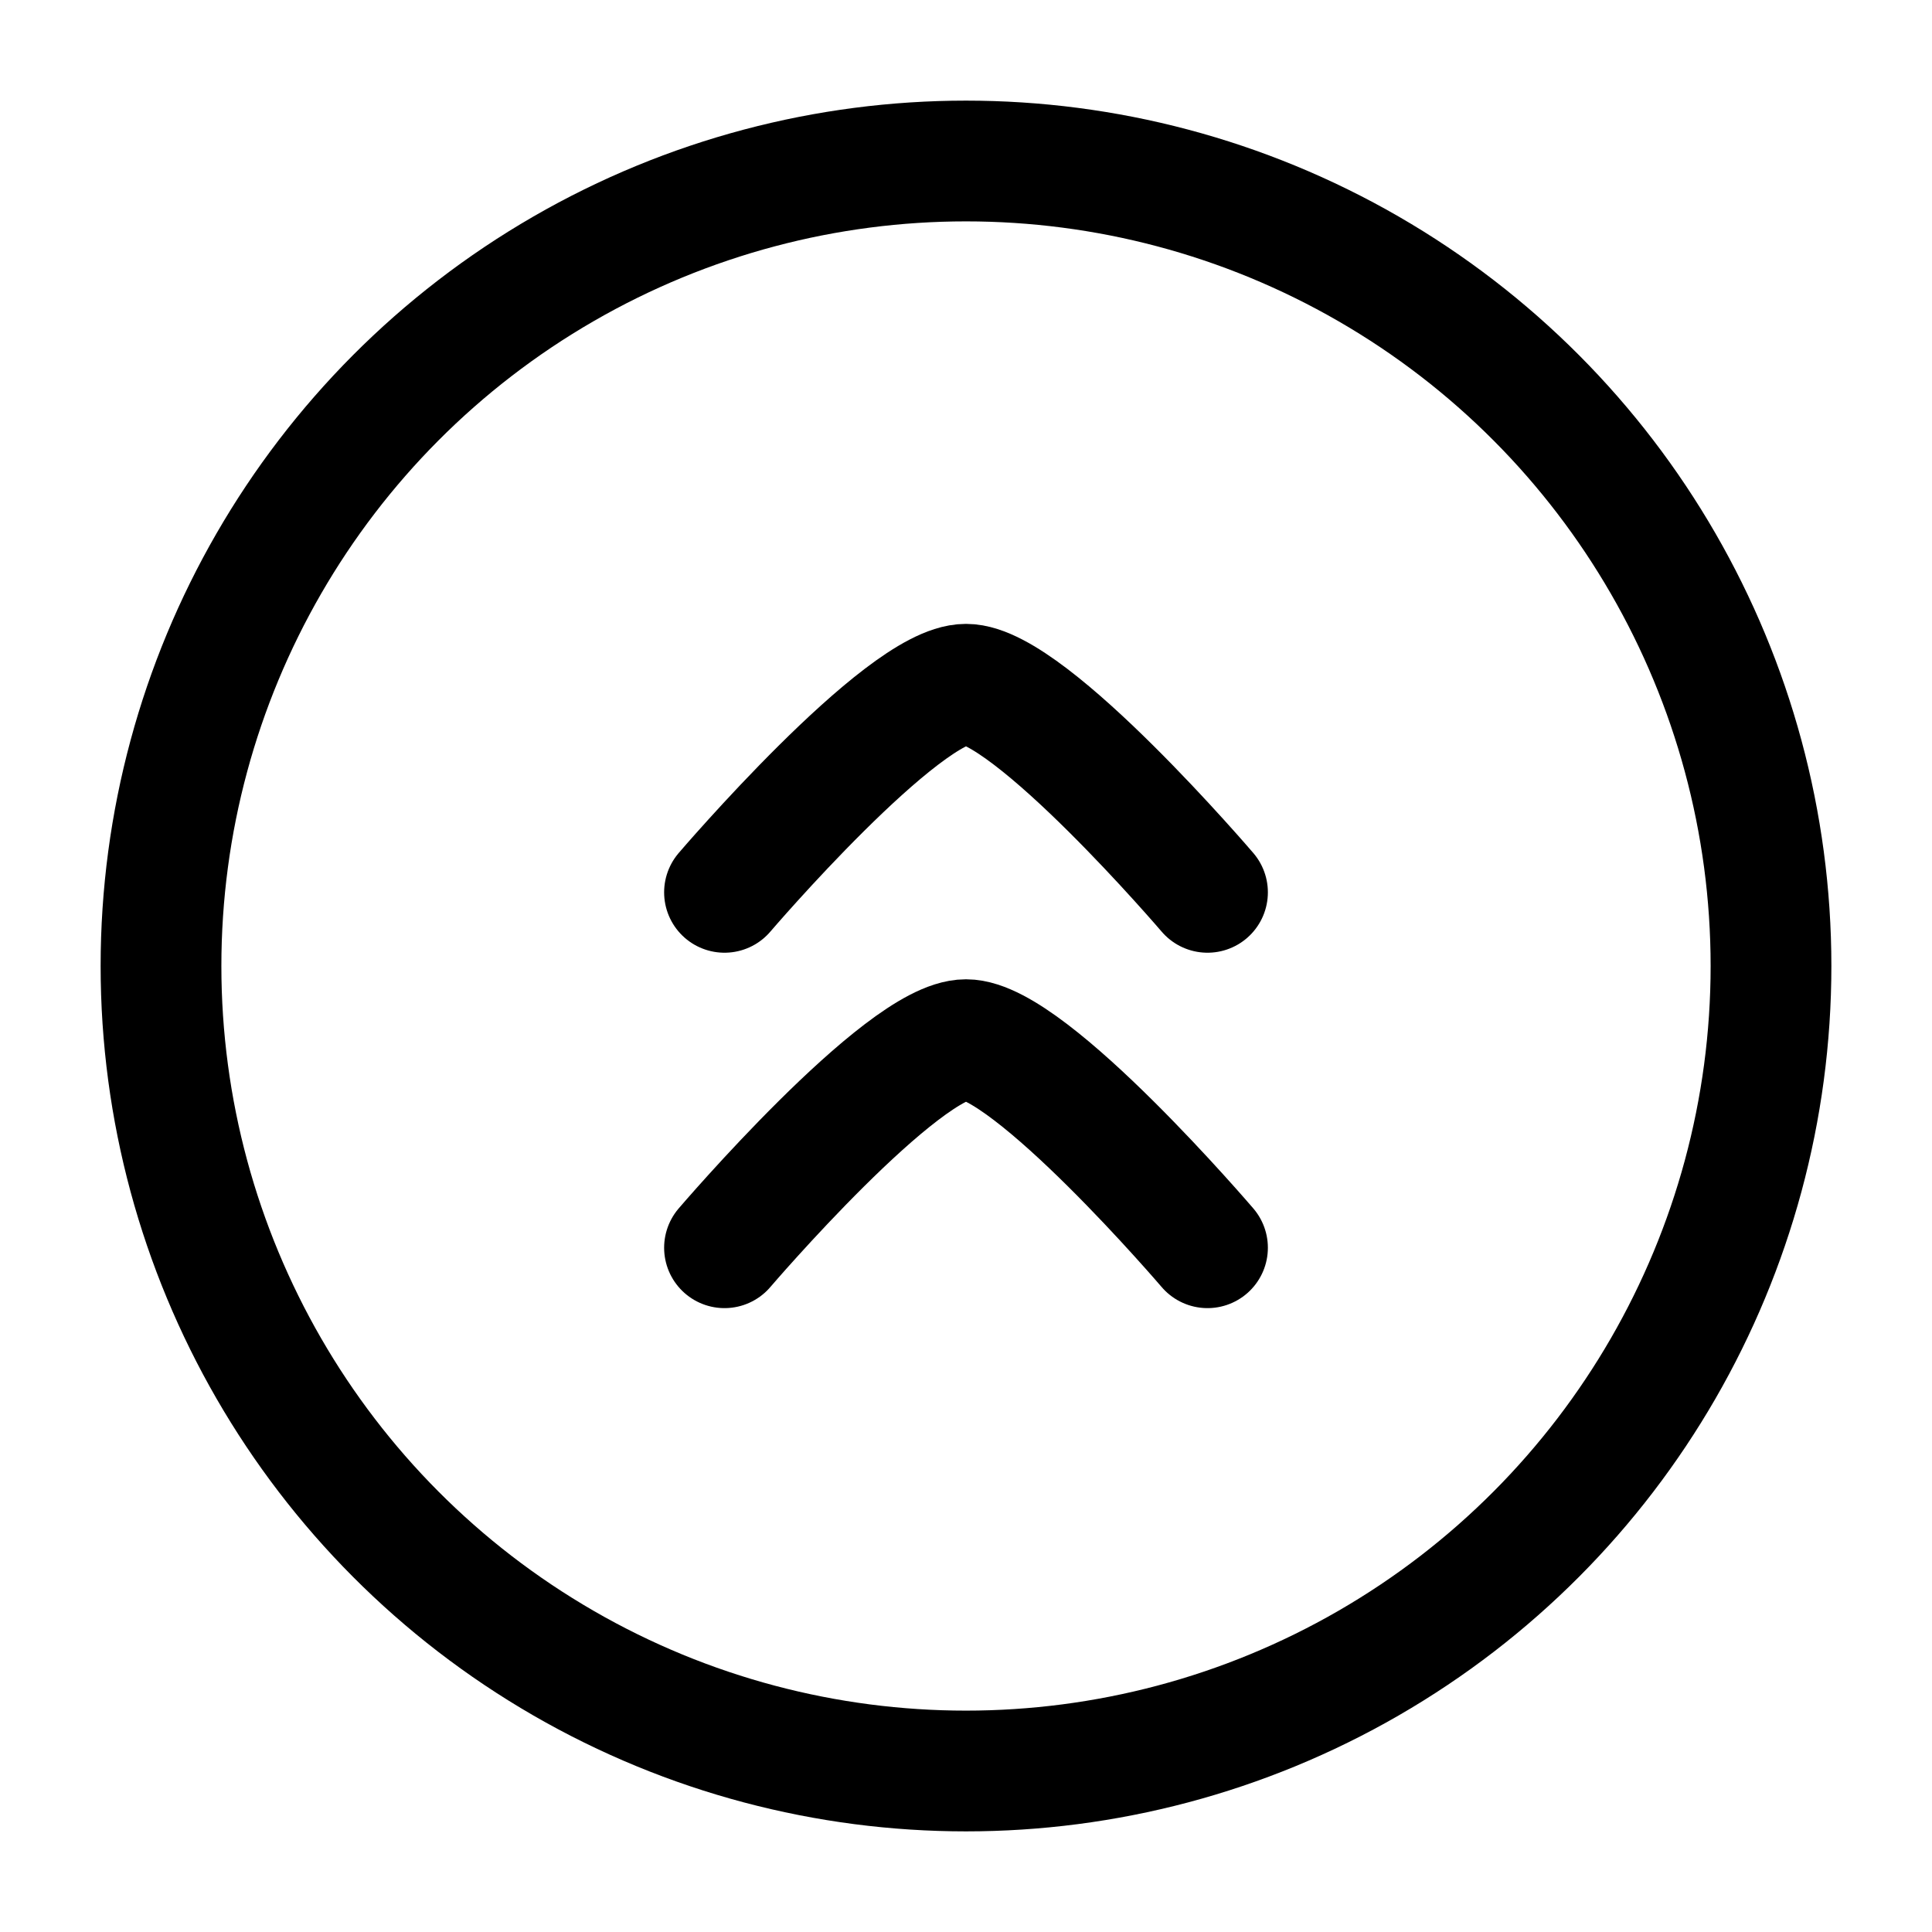 <svg viewBox="0 0 24 24" fill="none" xmlns="http://www.w3.org/2000/svg"><circle cx="12" cy="12" r="10" stroke="currentColor" stroke-width="1.5"/><path d="M9 11.085C9 11.085 11.21 8.5 12 8.5C12.791 8.5 15 11.085 15 11.085M9 15.5C9 15.5 11.21 12.915 12 12.915C12.791 12.915 15 15.5 15 15.5" stroke="currentColor" stroke-width="1.5" stroke-linecap="round" stroke-linejoin="round"/></svg>